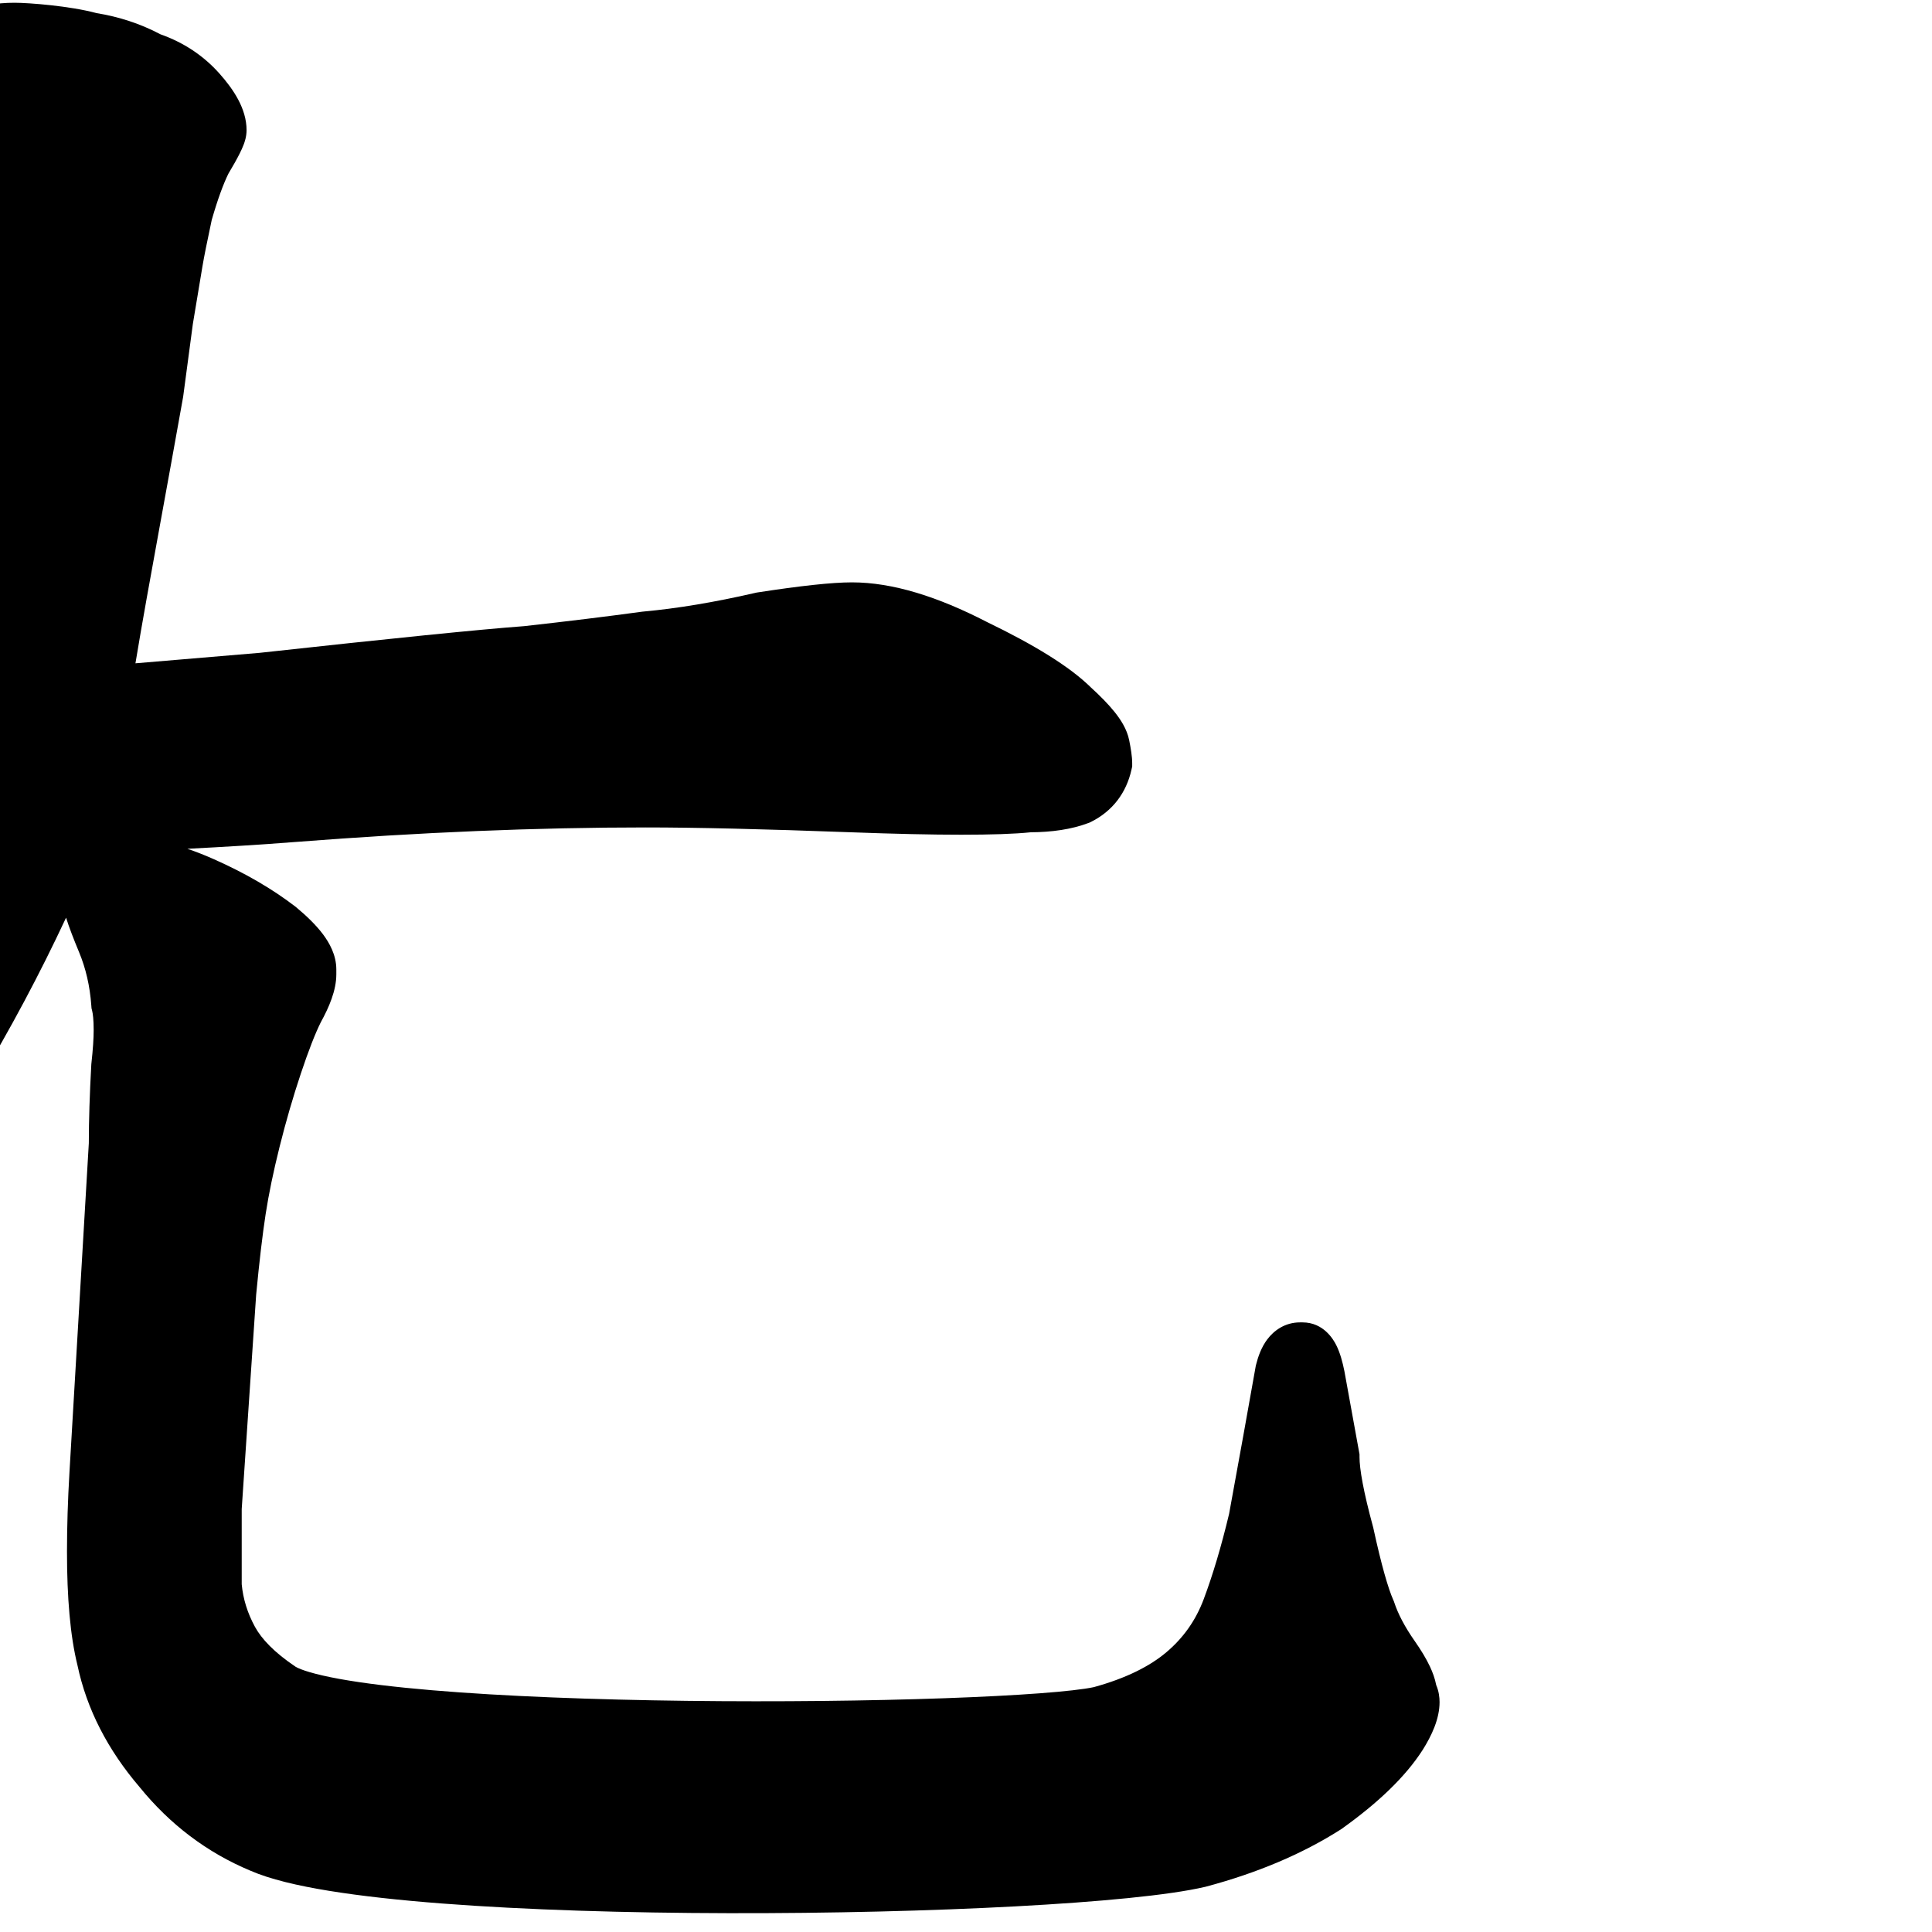 <svg width="350" height="350" viewBox="0 0 350 350" fill="none" xmlns="http://www.w3.org/2000/svg">
<path d="M-9.827 98.386C-11.22 108.131 -13.012 116.471 -14.58 123.463L-104.198 131.017L-104.307 131.031C-121.797 133.217 -132.072 134.546 -134.641 134.98L-163.044 137.165L-163.155 137.178C-168.27 137.78 -170.968 138.02 -171.74 138.02H-172.015L-181.192 138.937L-181.307 138.954C-183.586 139.279 -185.749 139.772 -187.568 140.568C-189.222 141.292 -191.437 142.64 -192.558 145.172C-192.898 145.866 -193.5 147.227 -193.5 148.793C-193.5 151.295 -192.586 153.585 -191.429 155.526C-189.97 158.067 -188.043 160.483 -185.737 162.789L-185.588 162.939L-185.427 163.076C-183.117 165.056 -179.671 167.548 -175.231 170.508L-175.122 170.581L-175.01 170.648C-170.528 173.337 -166.447 175.606 -162.774 177.443C-159.026 179.317 -154.952 180.221 -150.647 180.221H-148.889C-145.485 180.221 -140.552 178.86 -134.767 176.836C-129.122 174.86 -121.237 172.561 -111.045 169.94C-100.858 167.321 -91.569 165.144 -83.175 163.407C-65.342 159.718 -47.251 157.806 -28.944 156.614C-68.395 237.431 -137.642 297.291 -231.536 329.039L-231.542 329.041L-235.26 330.293L-235.399 330.348C-236.535 330.801 -237.724 331.389 -238.77 332.193C-239.799 332.984 -241.044 334.259 -241.622 336.159C-242.04 337.531 -242.3 339.631 -241.177 341.738C-240.056 343.84 -238.222 345.24 -236.079 345.892C-234.827 346.273 -233.534 346.366 -232.386 346.353L-226.415 346.764L-226.054 346.741C-168.837 343.145 -114.87 315.897 -71.024 276.989C-35.881 245.804 -7.024 206.942 11.969 166.247C12.521 168.005 13.334 170.115 14.316 172.471C15.534 175.396 16.289 178.617 16.543 182.173L16.578 182.651L16.694 183.115C16.828 183.652 16.969 184.749 16.969 186.615C16.969 188.096 16.844 190.074 16.563 192.6L16.546 192.75L16.538 192.902C16.245 198.181 16.094 202.919 16.09 207.107L12.584 266.712C12.285 271.786 12.135 276.582 12.135 281.098C12.135 289.429 12.719 296.353 14.03 301.661C15.714 309.648 19.529 317.01 25.274 323.729C30.785 330.519 37.49 335.603 45.355 338.889C48.921 340.448 53.921 341.615 59.607 342.541C65.428 343.488 72.37 344.243 80.01 344.832C95.298 346.011 113.656 346.549 131.974 346.591C150.301 346.632 168.665 346.176 183.985 345.355C199.137 344.543 211.755 343.354 218.309 341.825L218.393 341.805L218.476 341.783C227.708 339.321 235.863 335.896 242.863 331.441L242.987 331.362L243.107 331.276C249.548 326.676 254.557 321.951 257.72 317.031L257.739 317.001L257.758 316.972C259.36 314.408 260.791 311.406 260.791 308.344C260.791 307.476 260.659 306.369 260.179 305.257C259.948 304.037 259.514 302.912 259.067 301.953C258.372 300.464 257.412 298.895 256.281 297.28C254.453 294.667 253.27 292.358 252.599 290.345L252.515 290.093L252.407 289.85C251.487 287.781 250.265 283.59 248.8 276.853L248.77 276.713L248.732 276.574C246.982 270.155 246.289 266.089 246.289 263.959V263.463L243.555 248.426L243.546 248.378C243.222 246.759 242.778 245.092 242.083 243.701C241.597 242.729 239.821 239.562 235.955 239.562H235.516C232.769 239.562 230.768 241.055 229.578 242.641C228.504 244.073 227.913 245.764 227.543 247.244L227.498 247.426L225.267 259.916L222.661 274.254C221.245 280.178 219.708 285.323 218.061 289.713C216.632 293.524 214.397 296.698 211.309 299.311C208.306 301.852 204.019 304.027 198.166 305.638C194.502 306.421 184.658 307.172 171.076 307.652C157.584 308.13 140.962 308.328 124.393 308.124C107.81 307.921 91.365 307.315 78.201 306.198C71.61 305.639 65.937 304.959 61.521 304.159C56.929 303.327 54.456 302.486 53.561 301.954C49.655 299.337 47.371 296.882 46.194 294.724C44.824 292.213 44.039 289.653 43.789 287.007V273.373L46.408 234.522C46.987 228.456 47.559 223.617 48.12 219.971C48.675 216.365 49.516 212.287 50.656 207.725C51.795 203.168 53.075 198.762 54.493 194.507C55.905 190.273 57.11 187.22 58.101 185.218C59.608 182.487 60.928 179.427 60.928 176.508V175.629C60.928 172.998 59.669 170.799 58.51 169.253C57.273 167.605 55.6 165.976 53.675 164.372L53.593 164.304L53.508 164.238C49.293 160.996 44.36 158.148 38.765 155.662C37.139 154.939 35.531 154.304 33.946 153.766C40.546 153.429 47.138 153.03 53.697 152.519C76.132 150.77 97.228 149.898 116.99 149.898C125.972 149.898 138.346 150.189 154.14 150.774C162.088 151.068 168.753 151.217 174.119 151.217C179.529 151.217 183.779 151.082 186.726 150.776C190.539 150.752 194.069 150.262 197.144 149.109L197.414 149.007L197.672 148.878C201.549 146.94 204.044 143.635 204.976 139.439L205.107 138.85V138.246C205.107 137.049 204.849 135.531 204.561 134.091C204.149 132.031 202.948 130.268 201.924 128.988C200.815 127.6 199.37 126.129 197.687 124.593C193.771 120.719 187.26 116.772 178.775 112.672C169.916 108.098 161.711 105.5 154.344 105.5C150.658 105.5 144.867 106.15 137.247 107.322L137.046 107.353L136.847 107.399C129.425 109.111 122.644 110.237 116.492 110.796L116.369 110.807L116.247 110.824C109.882 111.692 102.784 112.562 94.949 113.433C86.899 114.033 70.892 115.65 47.025 118.269L24.538 120.165C25.756 112.779 27.284 104.399 29.178 94.002L29.18 93.994C30.359 87.527 31.68 80.279 33.157 72.006L33.178 71.886L34.94 58.672L36.683 48.213C36.949 46.616 37.498 43.855 38.355 39.855C39.43 36.114 40.445 33.367 41.364 31.488C42.218 30.058 42.919 28.814 43.428 27.796C43.691 27.269 43.949 26.713 44.153 26.169C44.292 25.798 44.668 24.784 44.668 23.578C44.668 19.648 42.234 16.112 39.763 13.332C36.855 10.06 33.253 7.691 29.071 6.216C25.477 4.317 21.604 3.043 17.485 2.374C12.694 1.079 5.218 0.5 2.649 0.5C0.952 0.5 -0.709 0.623 -2.214 0.97C-3.644 1.301 -5.48 1.956 -6.953 3.429C-8.794 5.27 -9.883 7.669 -9.883 10.395C-9.883 12.92 -8.969 16.073 -7.794 19.305L-7.751 19.424L-7.702 19.541C-6.388 22.695 -5.687 25.382 -5.461 27.641C-5.181 30.44 -4.897 34.117 -4.609 38.691C-4.612 45.626 -4.761 50.306 -5.021 52.914L-5.049 53.187V53.461C-5.049 56.63 -5.453 61.777 -6.328 69.065L-6.341 69.174L-6.35 69.282C-6.922 76.442 -8.076 86.129 -9.827 98.386Z" fill="black"/>
</svg>
